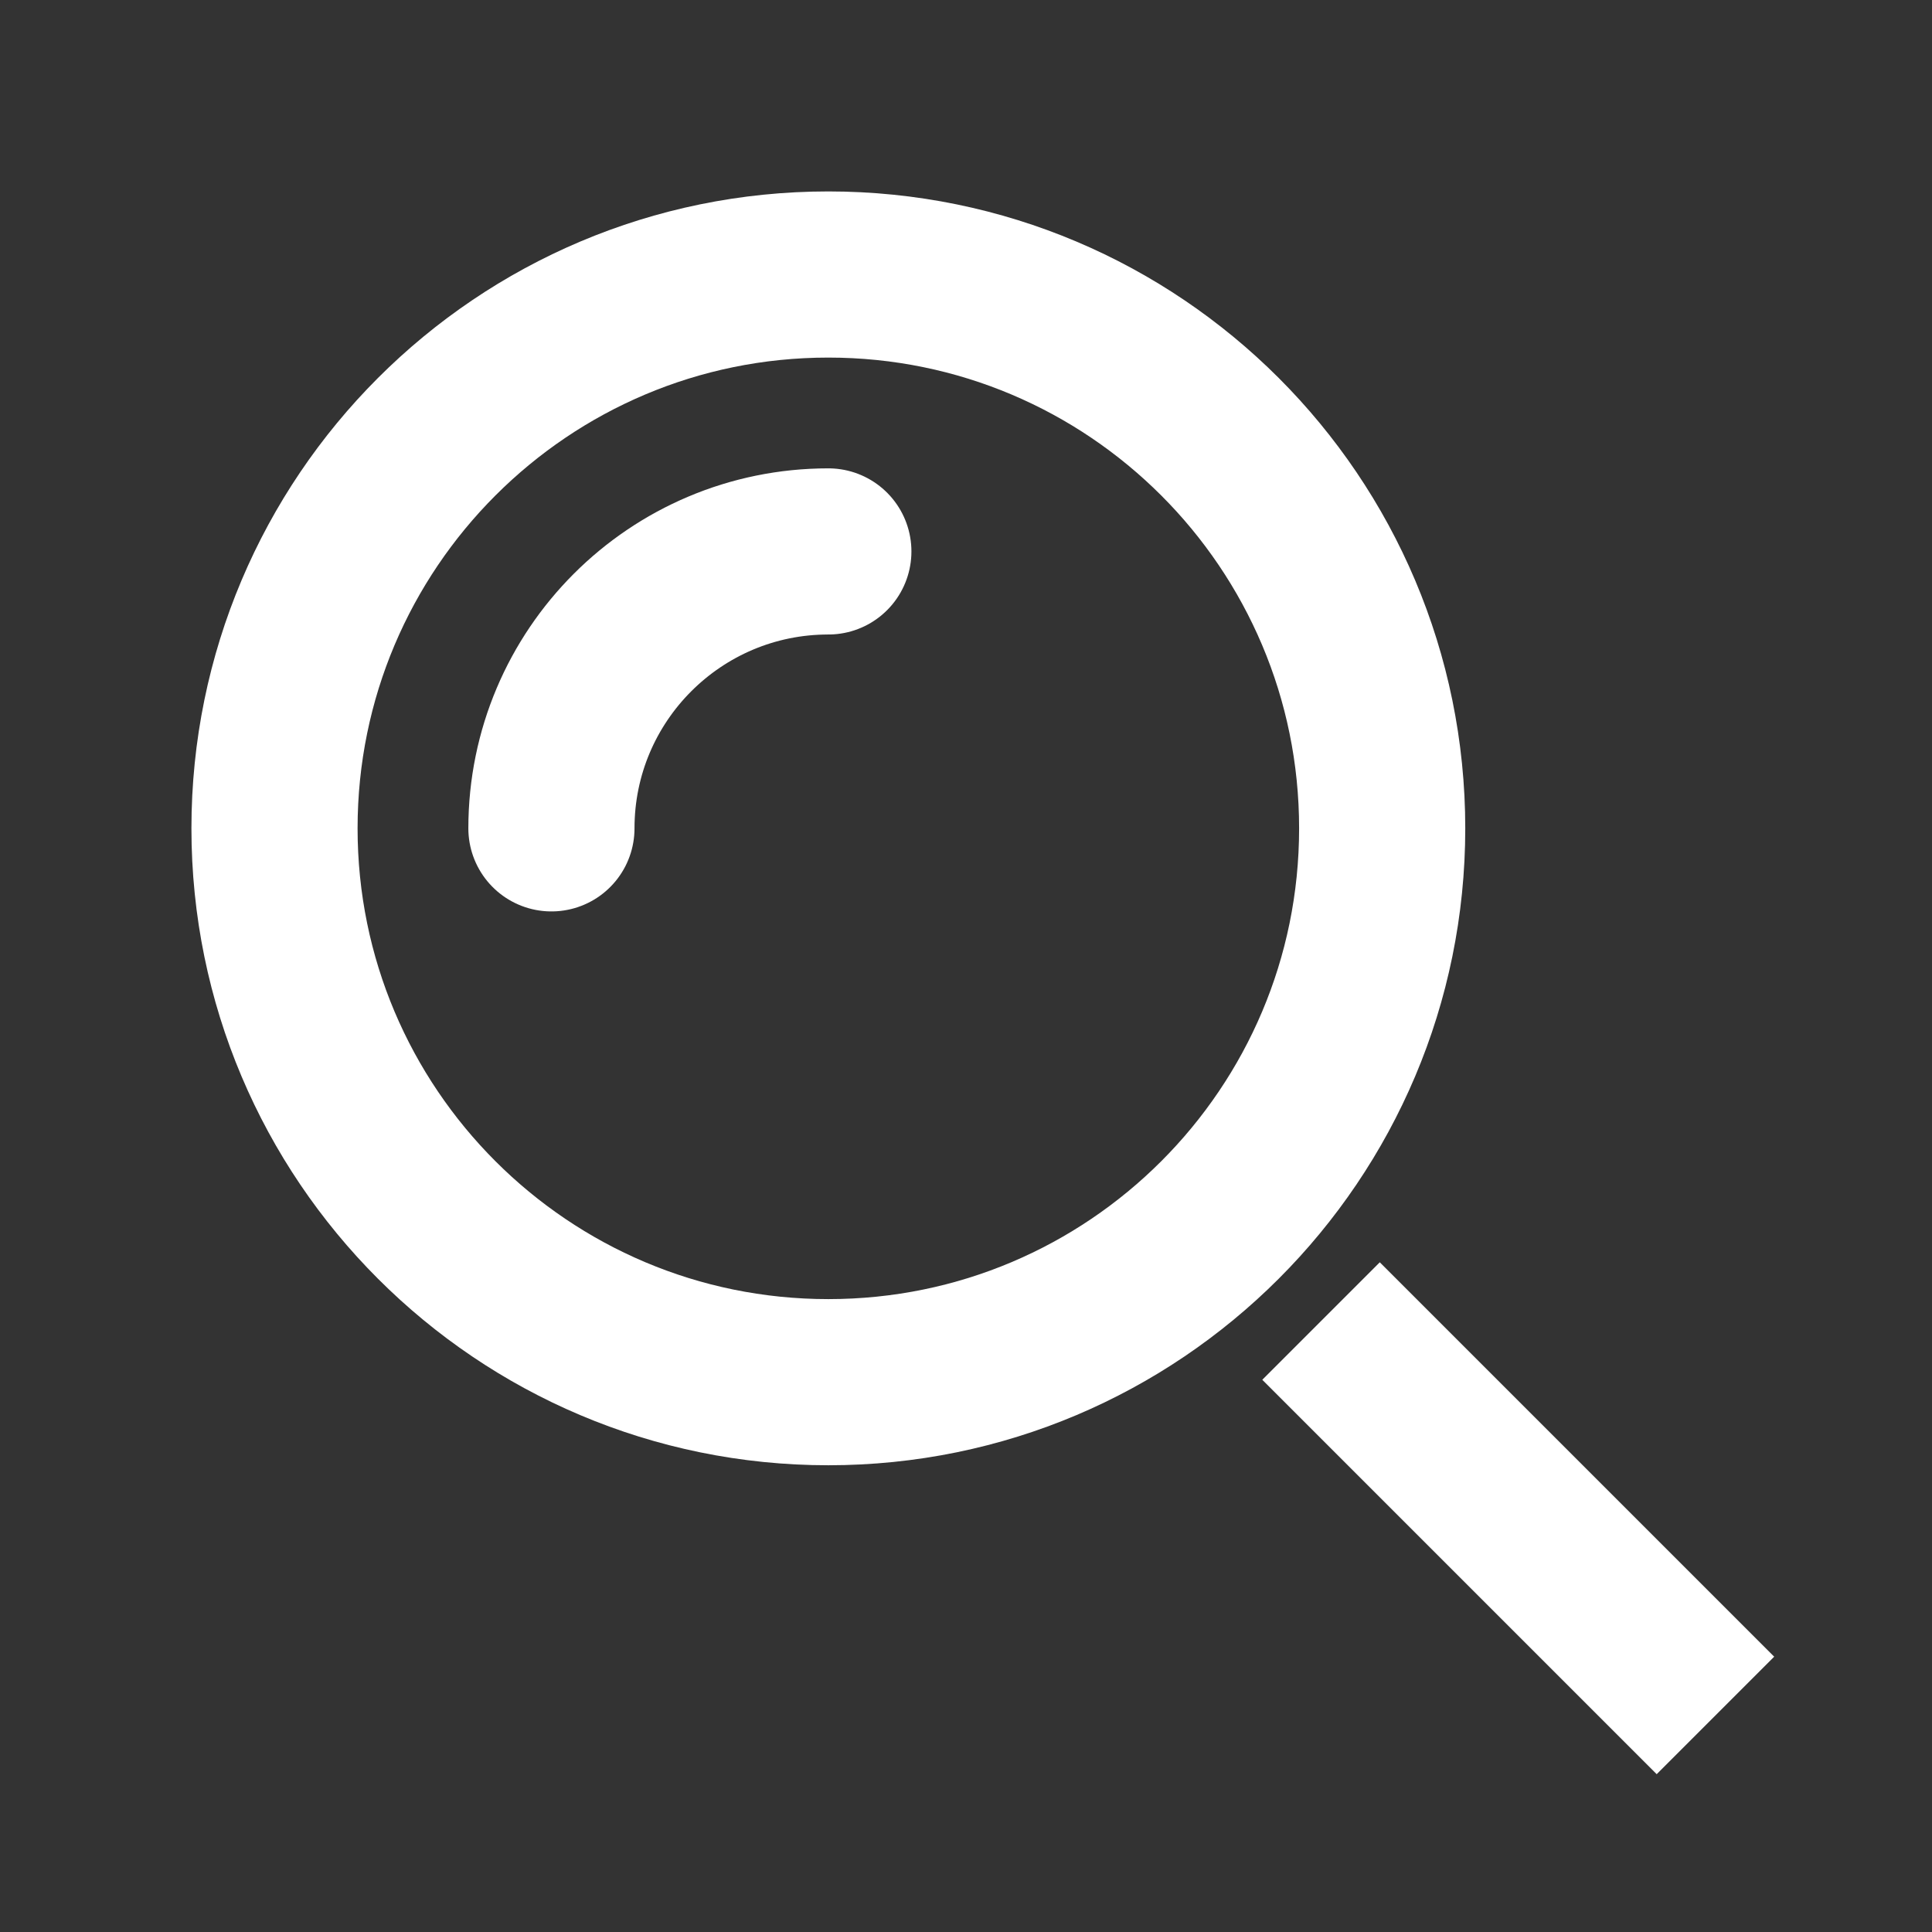 <svg width="24" height="24" viewBox="0 0 24 24" fill="none" xmlns="http://www.w3.org/2000/svg">
<rect x="0" y="0" width="24" height="24" fill="#333333" stroke="none"/>
<path d="M20.58 20.58L17.14 17.14" stroke="white" stroke-width="2.064" stroke-miterlimit="10" stroke-linecap="square"/>
<path d="M10.29 17.17C14.09 17.17 17.17 14.09 17.17 10.29C17.17 6.49 14.09 3.41 10.29 3.41C6.49 3.41 3.41 6.49 3.41 10.29C3.41 14.09 6.49 17.17 10.29 17.17Z" stroke="white" stroke-width="2.064" stroke-miterlimit="10" stroke-linecap="square"/>
<path d="M6.85 10.29C6.85 8.39 8.39 6.85 10.29 6.85" stroke="white" stroke-width="2.064" stroke-miterlimit="10" stroke-linecap="round"/>
</svg>
